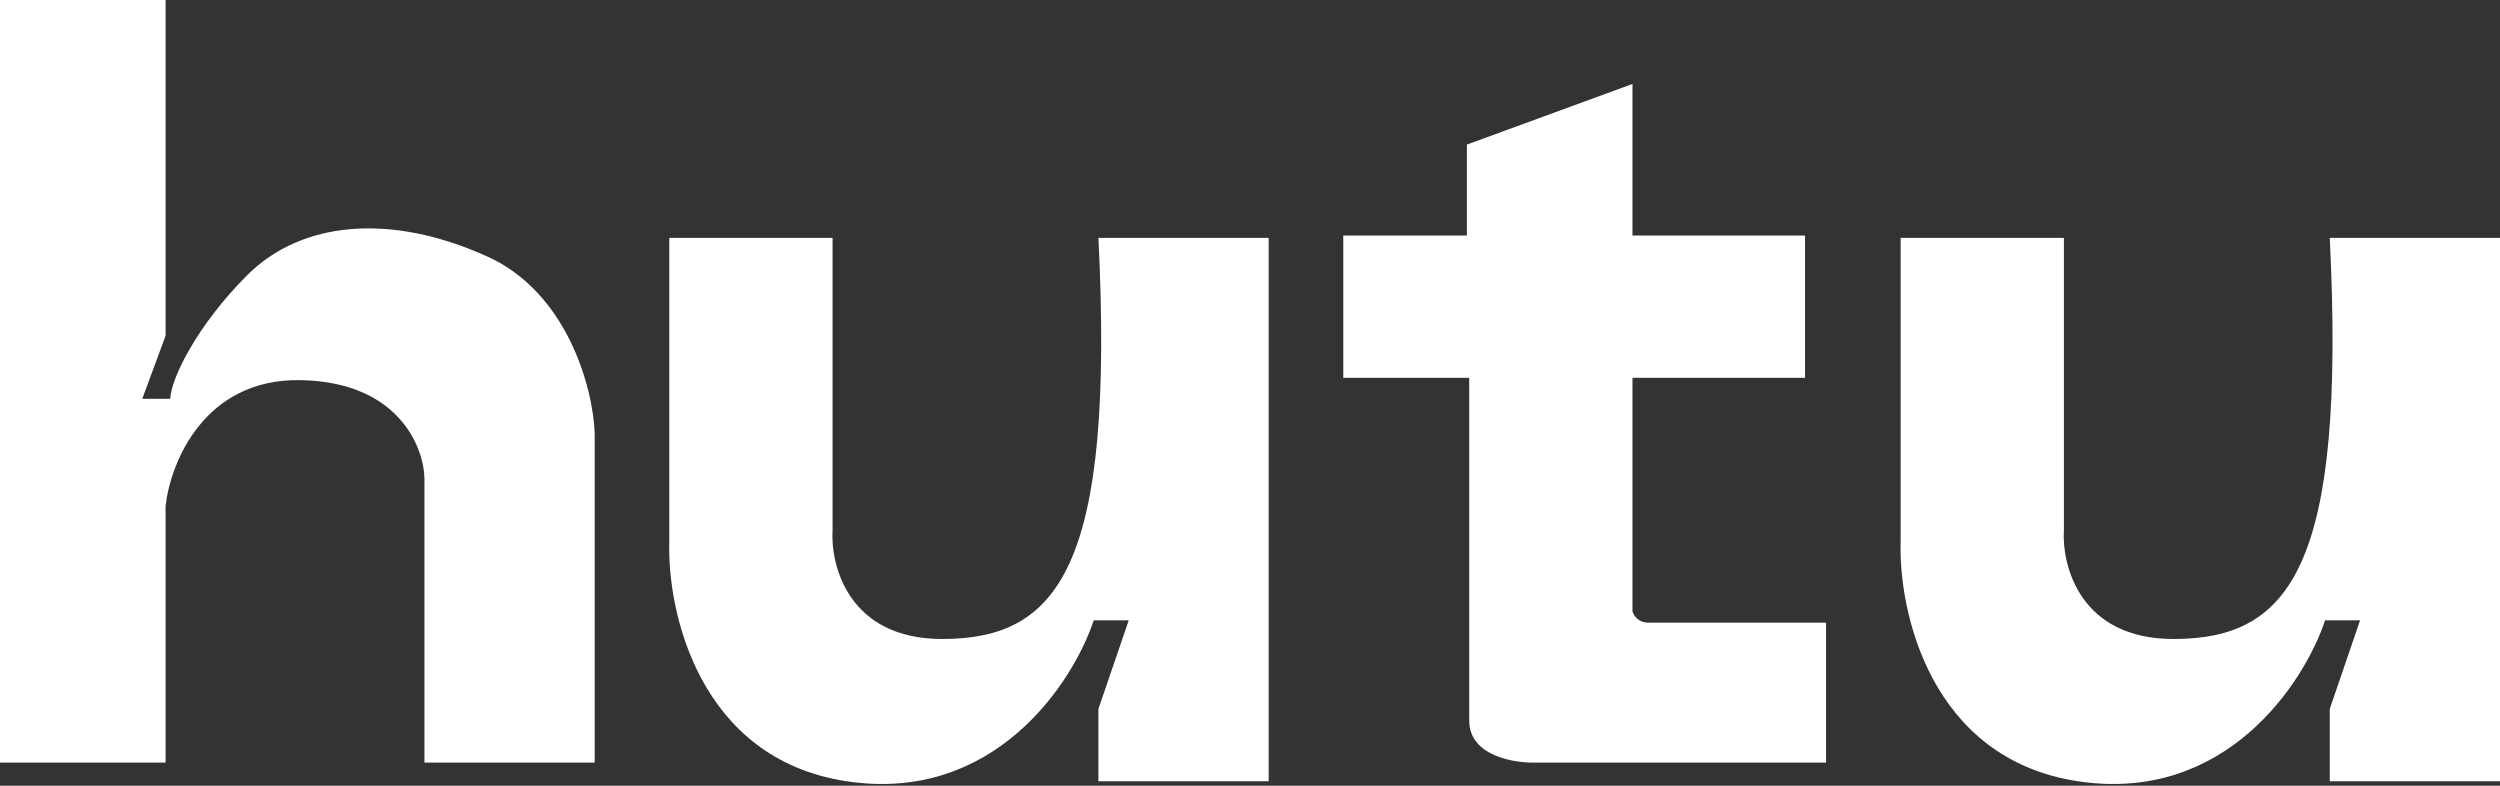 <svg width="350" height="110" viewBox="0 0 350 110" fill="none" xmlns="http://www.w3.org/2000/svg">
<rect x="0" y="0" width="350" height="110" fill="#333333" stroke="none"/>
<path d="M0 106.763V0H23.181V47.015L19.916 55.83H23.834C23.943 53.001 27.556 45.578 34.608 38.526C42.117 31.017 54.524 29.711 68.237 35.914C79.3 40.919 83.038 54.089 83.256 60.728V106.763H59.422V66.931C59.313 62.469 55.7 53.48 42.117 53.218C28.535 52.957 23.834 64.863 23.181 70.849V106.763H0Z" fill="white"/>
<path d="M205.364 20.242V32.976H188.06V52.892H205.69V100.886C205.69 105.849 212.002 106.872 215.159 106.763H255.644V87.174H230.83C229.263 87.174 228.654 86.085 228.545 85.541V52.892H252.705V32.976H228.545V11.754L205.364 20.242Z" fill="white"/>
<path d="M116.558 74.114V33.302H93.703V75.746C93.377 85.65 97.882 106.241 118.517 109.375C139.151 112.509 150.187 95.662 153.125 86.847H158.022L153.778 99.254V109.375H177.612V33.302H153.778C156.063 79.338 148.228 89.459 131.903 89.459C118.843 89.459 116.231 79.229 116.558 74.114Z" fill="white"/>
<path d="M288.946 74.114V33.302H266.091V75.746C265.765 85.65 270.27 106.241 290.905 109.375C311.539 112.509 322.575 95.662 325.513 86.847H330.41L326.166 99.254V109.375H350V33.302H326.166C328.451 79.338 320.616 89.459 304.291 89.459C291.231 89.459 288.619 79.229 288.946 74.114Z" fill="white"/>
</svg>
